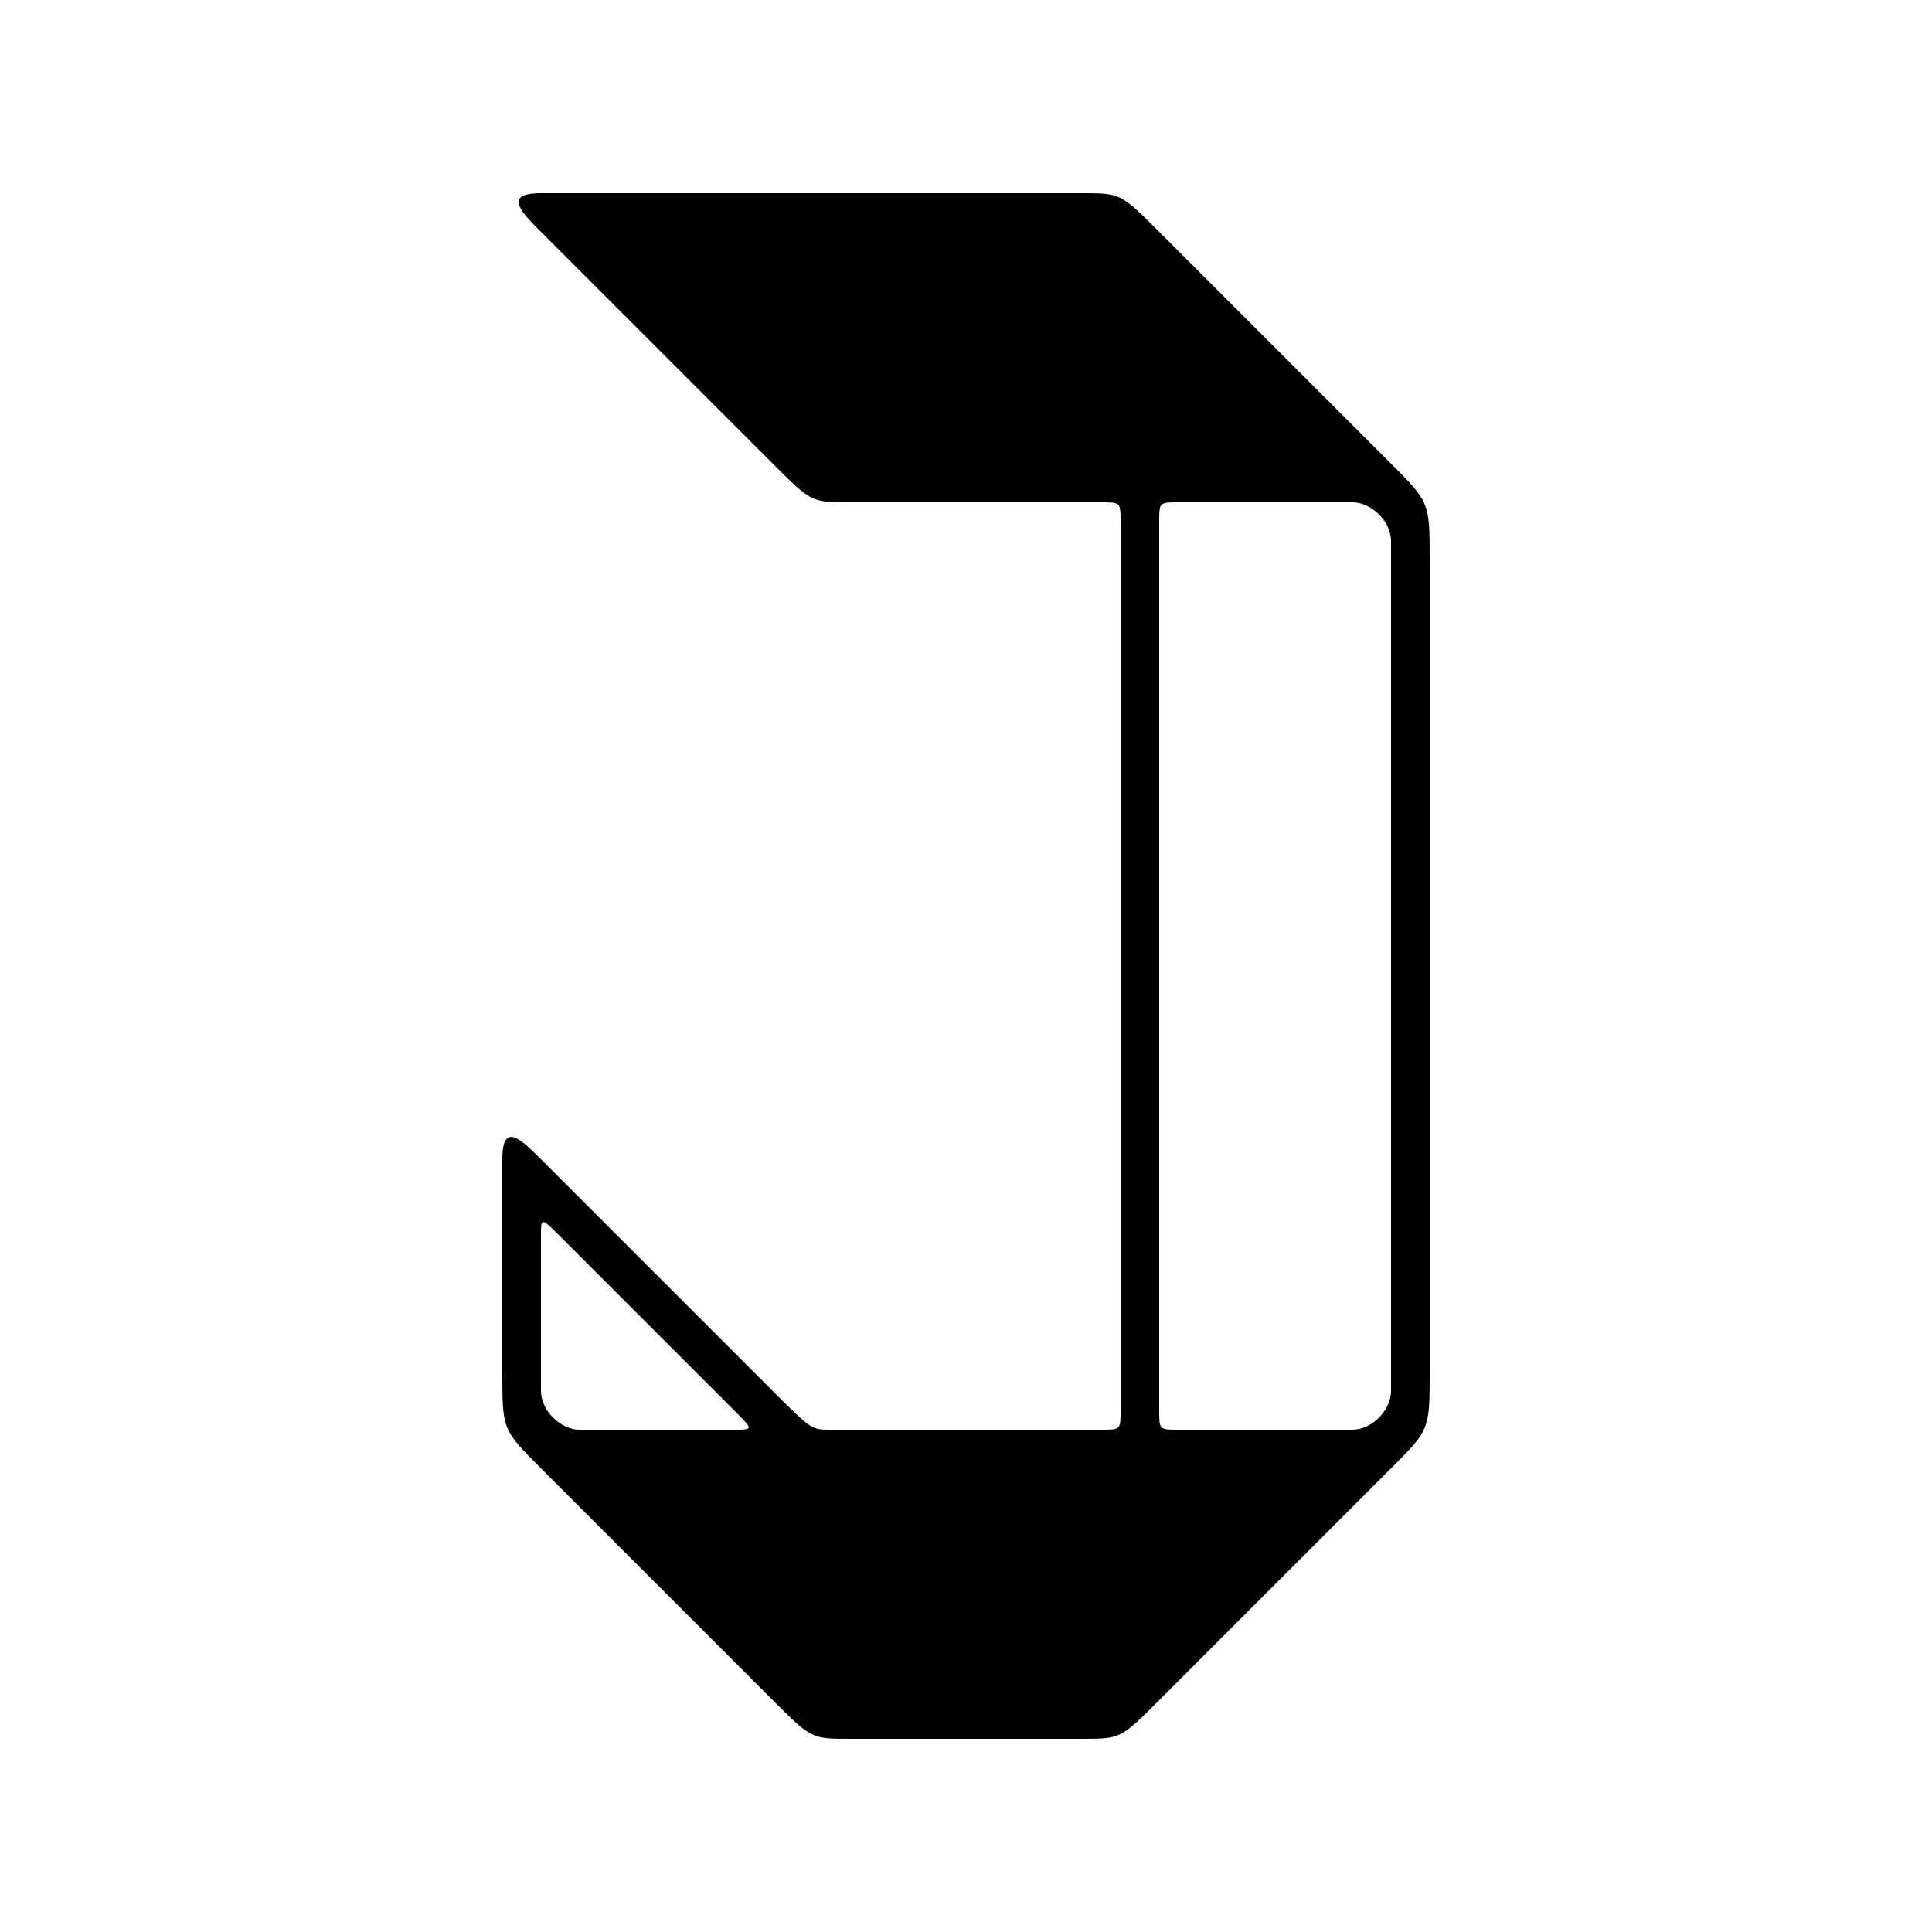 <svg version="1.1" xmlns="http://www.w3.org/2000/svg" viewBox="0 0 100 100"><path stroke="#000000" stroke-width="0" stroke-linejoin="round" stroke-linecap="round" fill="#000000" d="M 60 27 C 60 42 60 58 60 73 C 60 74 60 74 61 74 C 64 74 68 74 70 74 C 71 74 72 73 72 72 C 72 58 72 42 72 28 C 72 27 71 26 70 26 C 68 26 64 26 61 26 C 60 26 60 26 60 27 Z M 30 74 C 32 74 36 74 38 74 C 39 74 39 74 38 73 C 35 70 32 67 29 64 C 28 63 28 63 28 64 C 28 67 28 70 28 72 C 28 73 29 74 30 74 Z M 43 74 C 46 74 54 74 57 74 C 58 74 58 74 58 73 C 58 66 58 34 58 27 C 58 26 58 26 57 26 C 54 26 46 26 44 26 C 42 26 42 26 40 24 C 38 22 30 14 28 12 C 27 11 26 10 28 10 C 30 10 54 10 56 10 C 58 10 58 10 60 12 C 62 14 69 21 72 24 C 74 26 74 26 74 29 C 74 34 74 66 74 71 C 74 74 74 74 72 76 C 70 78 62 86 60 88 C 58 90 58 90 56 90 C 54 90 46 90 44 90 C 42 90 42 90 40 88 C 38 86 30 78 28 76 C 26 74 26 74 26 71 C 26 70 26 62 26 60 C 26 58 27 59 28 60 C 30 62 38 70 40 72 C 42 74 42 74 43 74 Z"></path></svg>